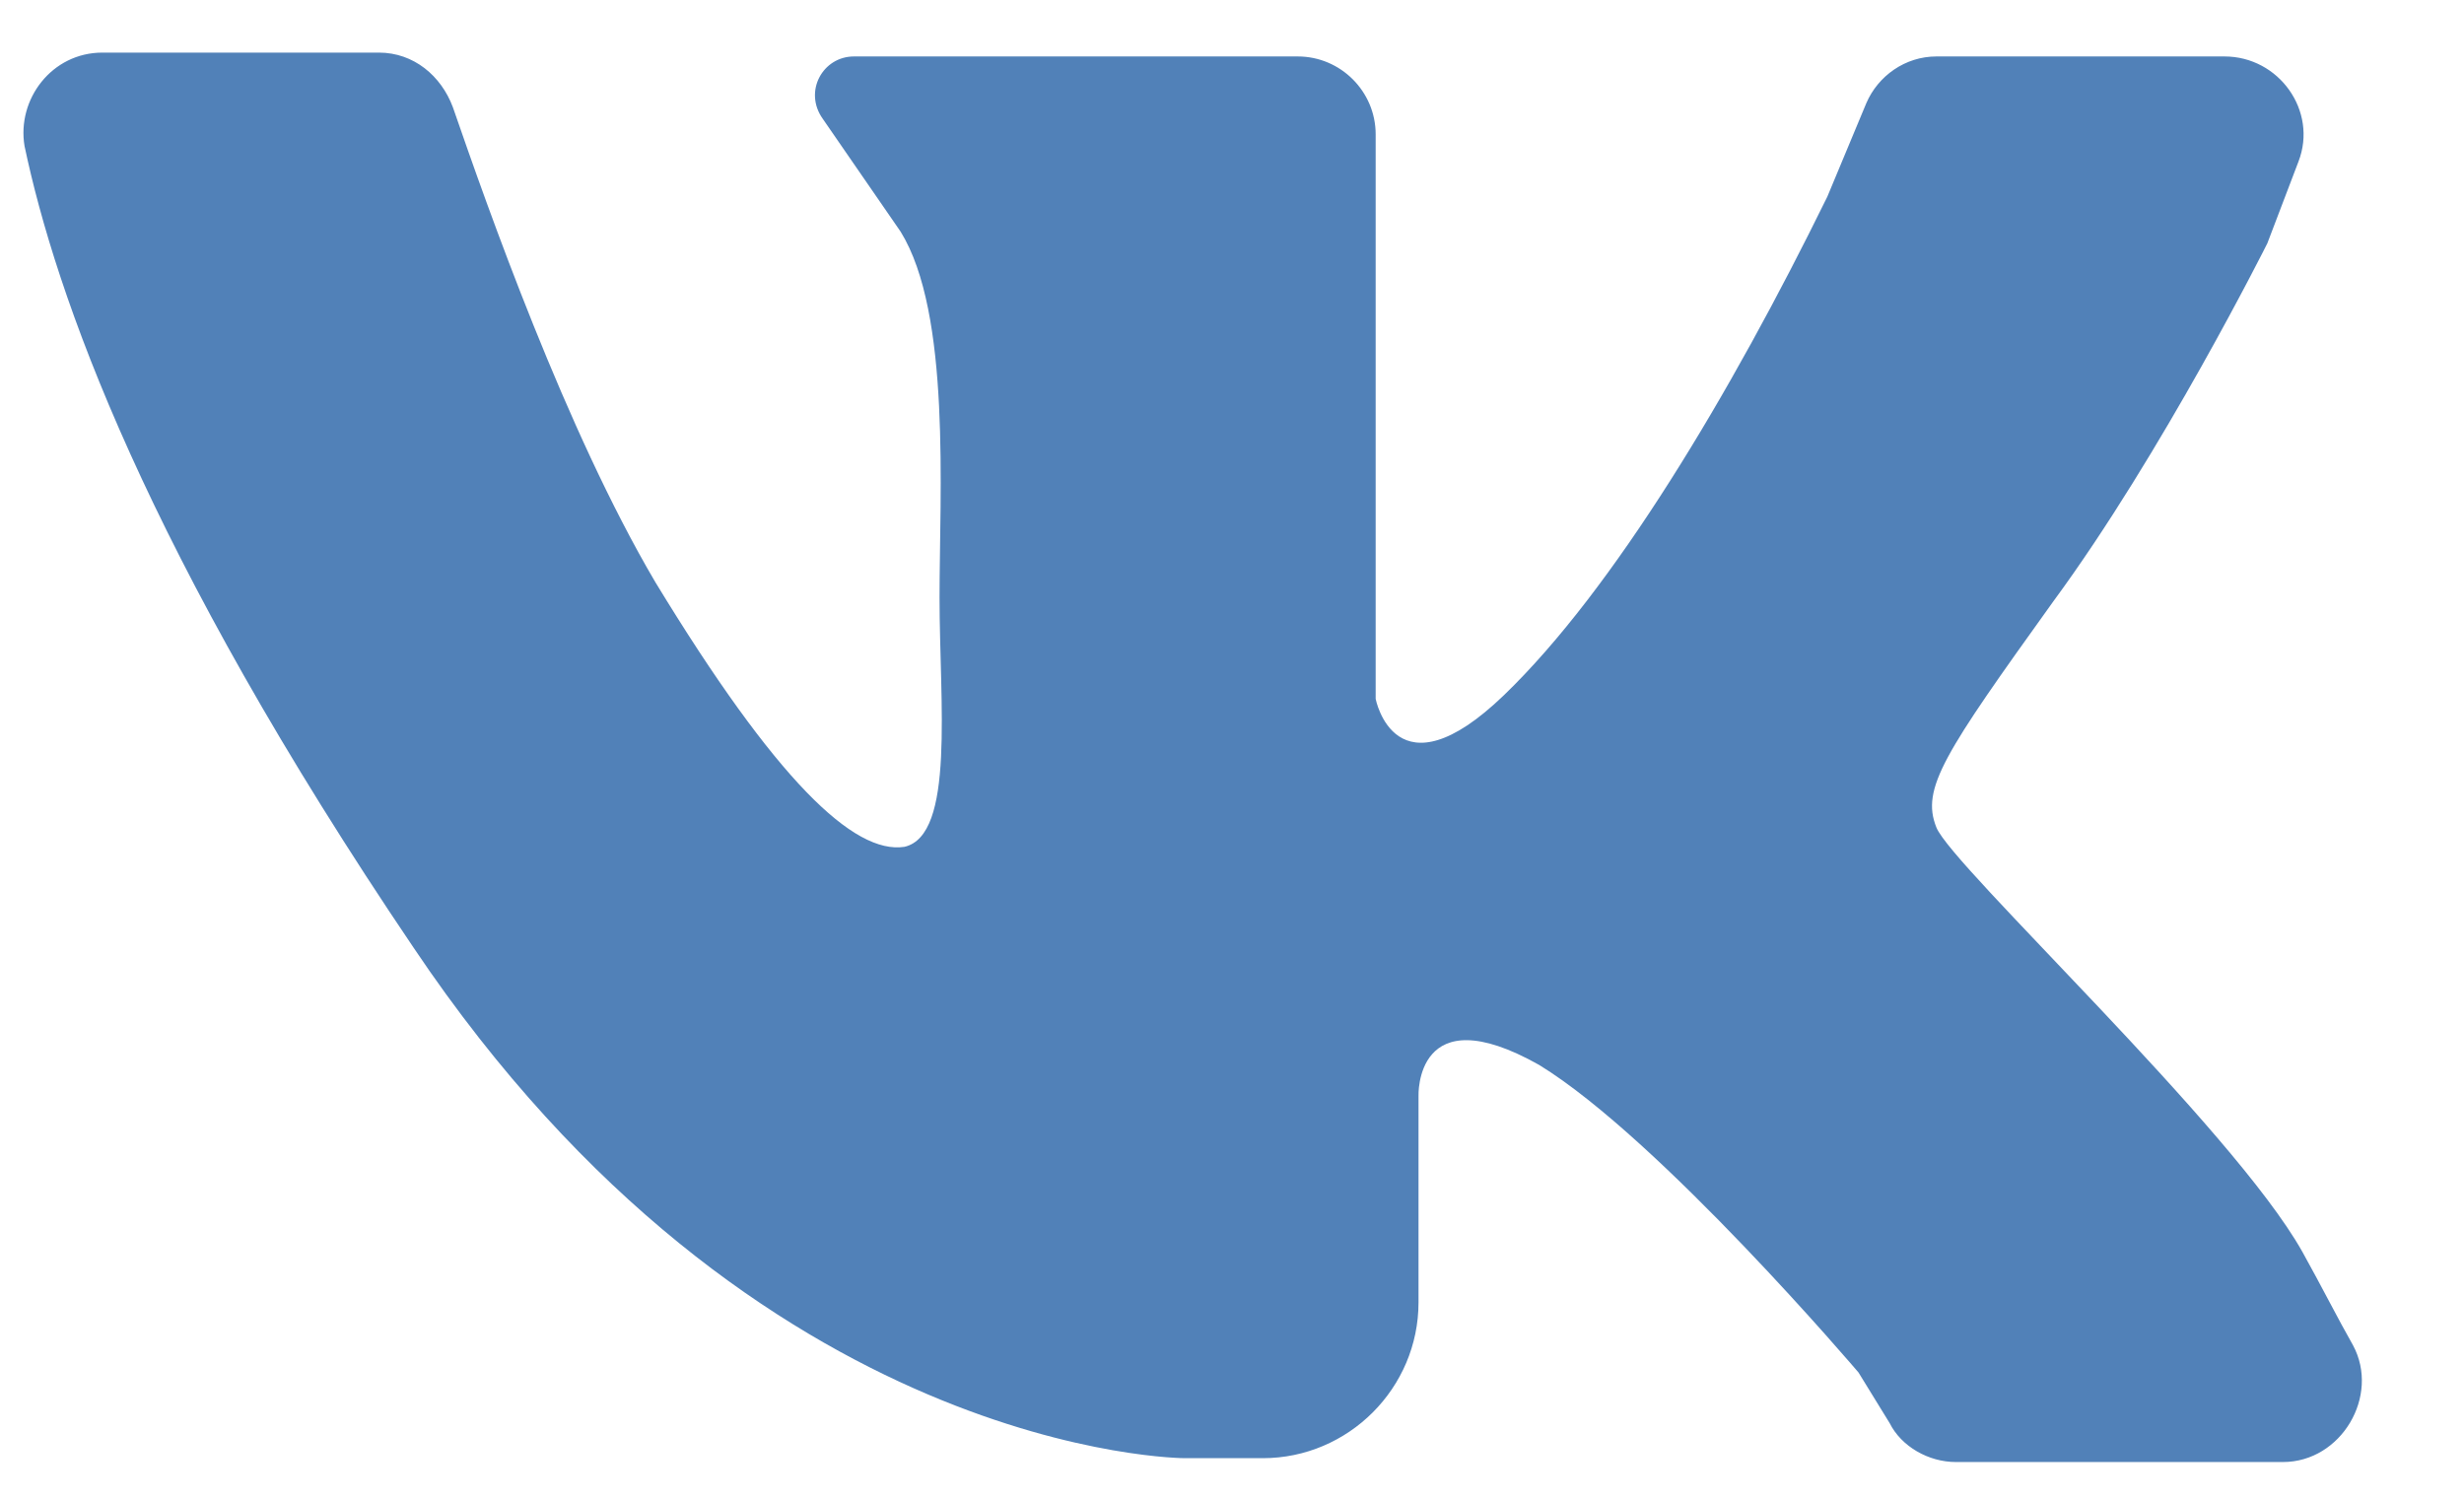 <svg width="23" height="14" viewBox="0 0 23 14" fill="none" xmlns="http://www.w3.org/2000/svg">
<path d="M0.956 0.491C1.719 0.491 2.882 0.491 3.536 0.491C3.863 0.491 4.118 0.709 4.227 1C4.554 1.945 5.281 4.016 6.117 5.434C7.244 7.287 7.971 7.978 8.443 7.905C8.916 7.796 8.77 6.561 8.77 5.579C8.77 4.598 8.879 2.926 8.407 2.163L7.68 1.109C7.498 0.854 7.68 0.527 7.971 0.527H12.114C12.514 0.527 12.841 0.854 12.841 1.254V6.524C12.841 6.524 13.023 7.469 14.04 6.488C15.058 5.506 16.148 3.689 17.057 1.836L17.421 0.963C17.53 0.709 17.784 0.527 18.075 0.527H20.764C21.273 0.527 21.637 1.036 21.455 1.508L21.164 2.272C21.164 2.272 20.183 4.234 19.165 5.616C18.148 7.033 17.929 7.36 18.075 7.724C18.22 8.087 20.837 10.522 21.491 11.685C21.673 12.012 21.819 12.303 21.964 12.558C22.218 13.03 21.855 13.648 21.31 13.648H18.257C18.002 13.648 17.748 13.503 17.639 13.285L17.348 12.812C17.348 12.812 15.494 10.631 14.367 9.941C13.204 9.286 13.241 10.232 13.241 10.232V12.158C13.241 12.957 12.587 13.612 11.787 13.612H11.06C11.06 13.612 7.062 13.612 3.863 8.85C1.356 5.143 0.52 2.744 0.229 1.363C0.156 0.927 0.483 0.491 0.956 0.491Z" fill="#5181B8"/>
</svg>
